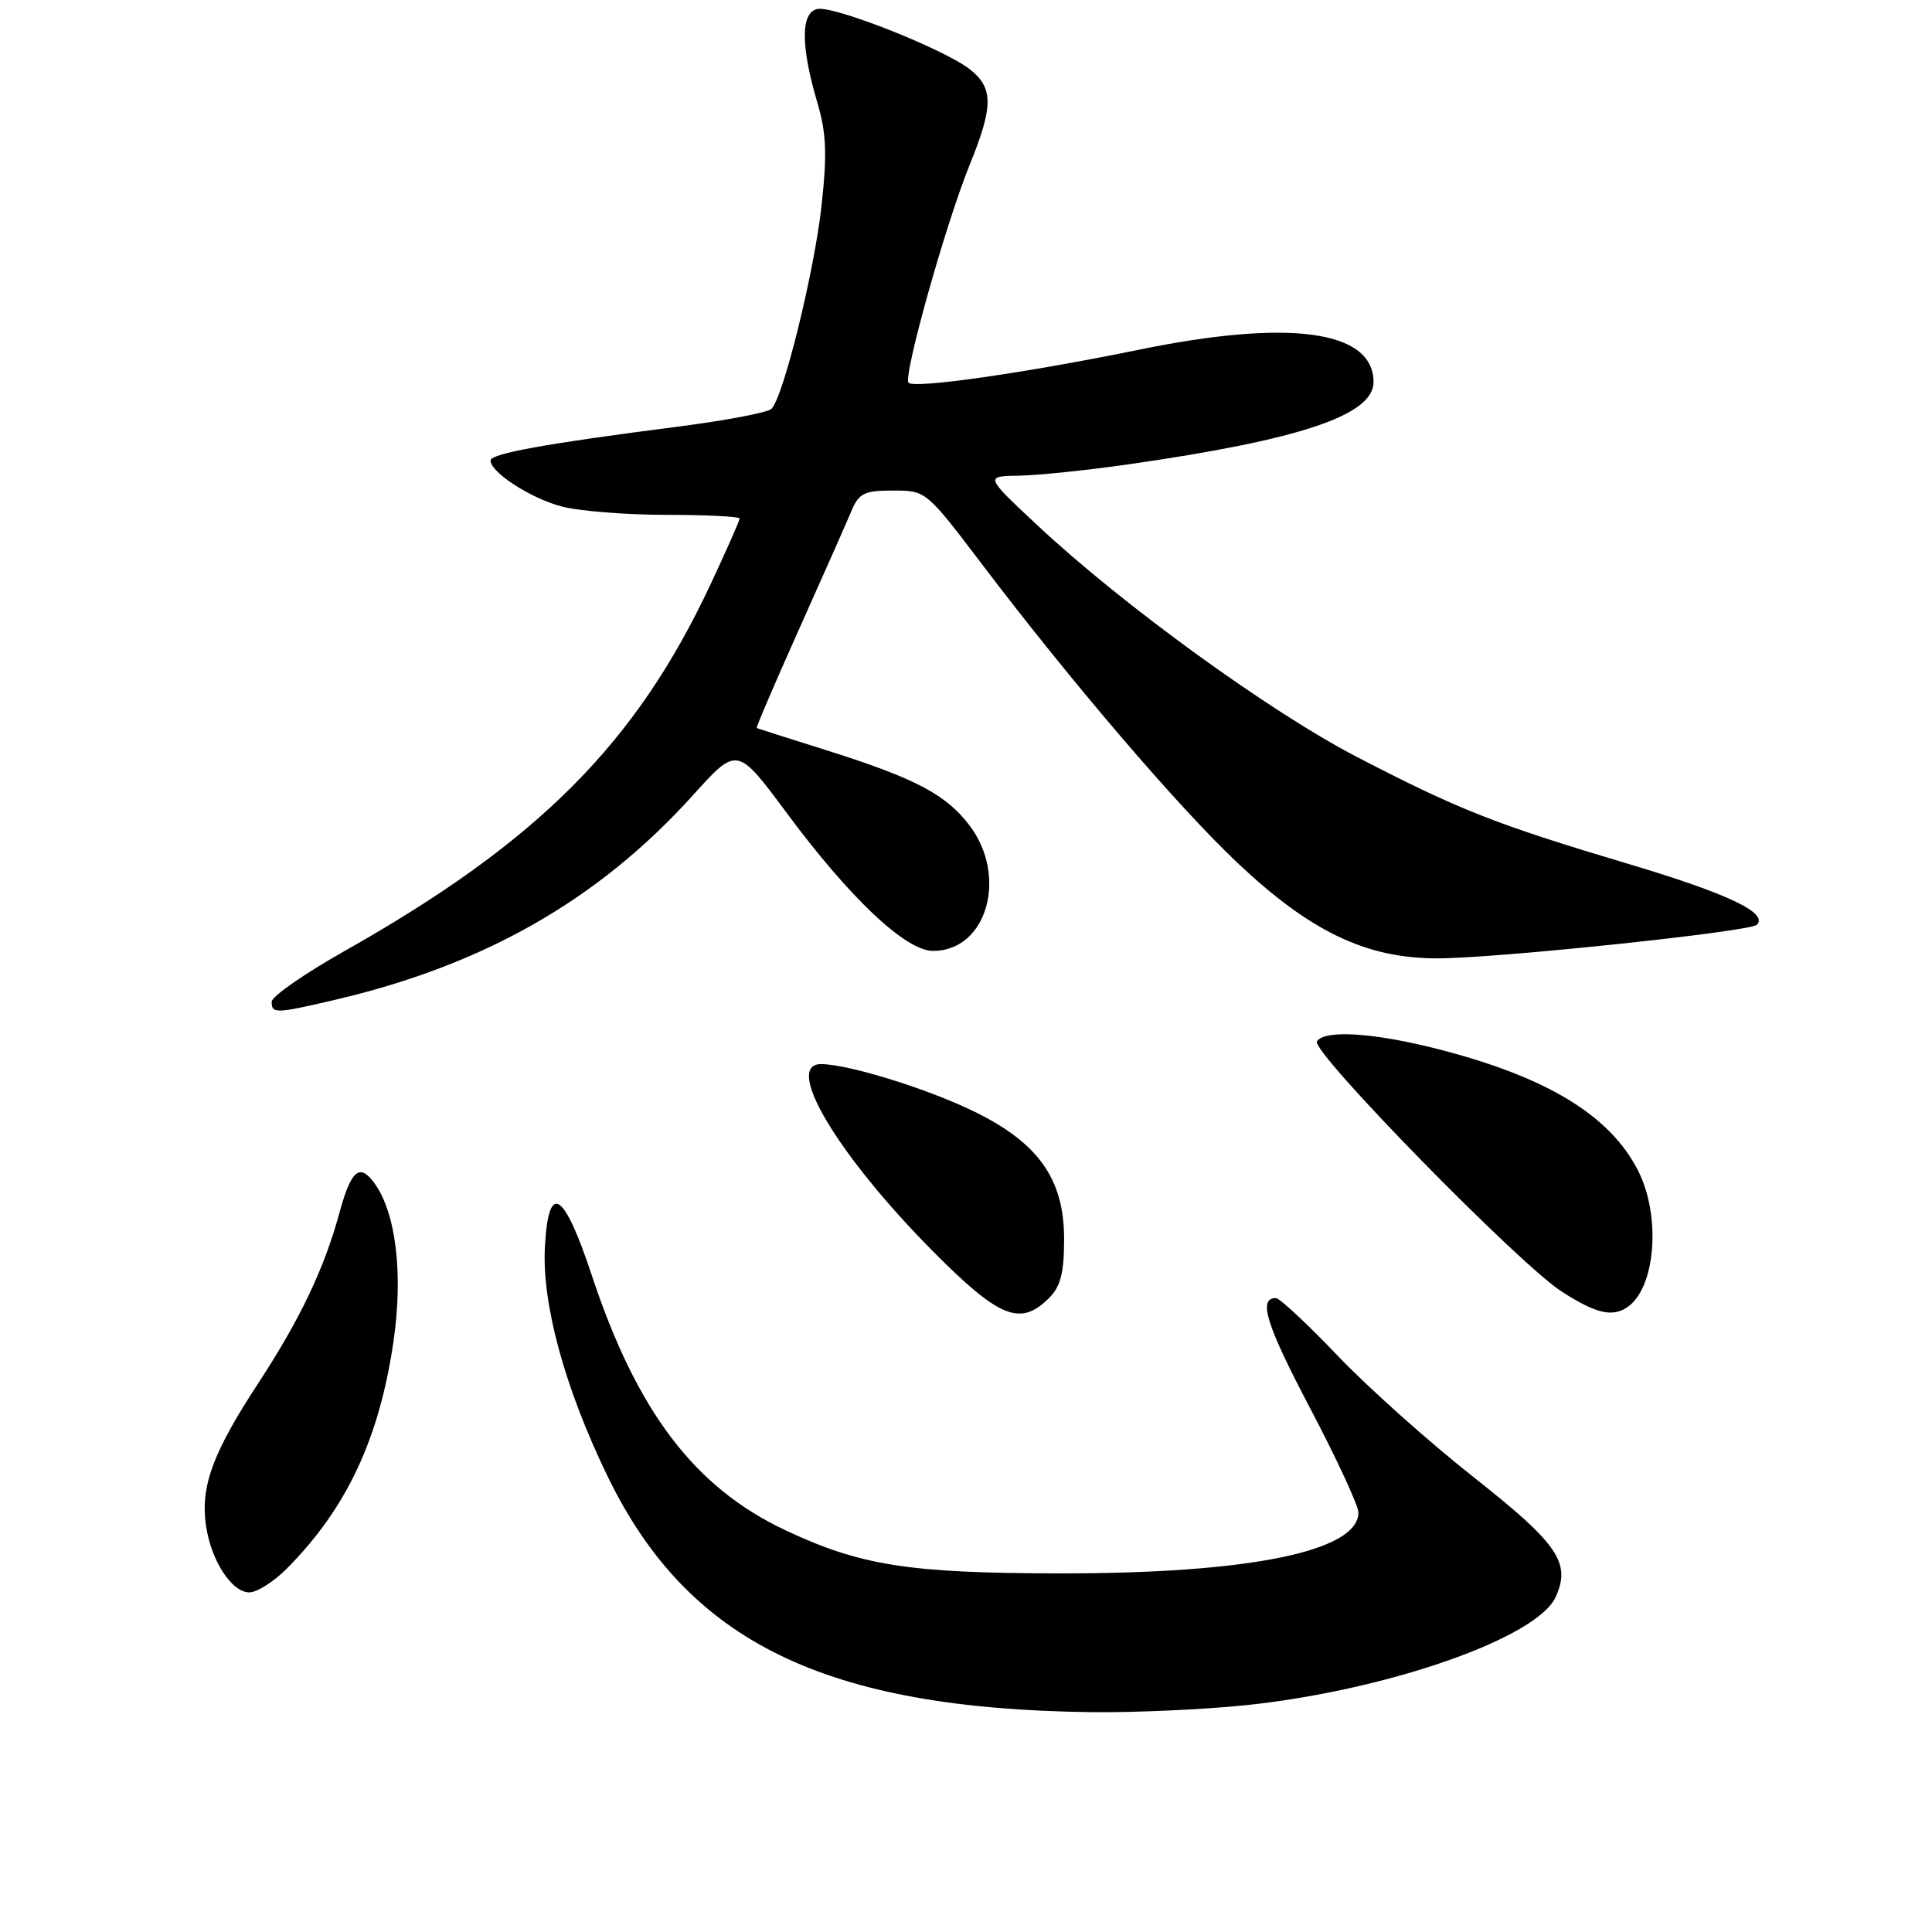 <?xml version="1.0" encoding="UTF-8" standalone="no"?>
<!DOCTYPE svg PUBLIC "-//W3C//DTD SVG 1.1//EN" "http://www.w3.org/Graphics/SVG/1.1/DTD/svg11.dtd" >
<svg xmlns="http://www.w3.org/2000/svg" xmlns:xlink="http://www.w3.org/1999/xlink" version="1.1" viewBox="0 0 256 256">
 <g >
 <path fill="currentColor"
d=" M 164.87 225.97 C 183.62 224.04 203.64 217.08 206.13 211.62 C 208.19 207.08 206.49 204.59 195.26 195.73 C 189.34 191.06 181.23 183.82 177.23 179.62 C 173.23 175.43 169.55 172.00 169.06 172.00 C 166.67 172.00 167.76 175.50 173.62 186.64 C 177.13 193.32 180.00 199.52 180.00 200.41 C 180.00 205.55 165.55 208.51 140.50 208.48 C 120.39 208.46 113.99 207.45 104.00 202.73 C 92.02 197.07 84.40 187.03 78.42 169.00 C 74.68 157.71 72.66 156.51 72.20 165.29 C 71.81 172.82 74.84 183.91 80.47 195.54 C 91.13 217.57 109.28 226.43 144.64 226.87 C 150.22 226.94 159.32 226.53 164.87 225.97 Z  M 37.94 207.91 C 45.90 199.94 50.27 190.65 52.15 177.67 C 53.45 168.65 52.44 160.52 49.52 156.65 C 47.62 154.11 46.50 155.11 44.97 160.72 C 42.96 168.10 39.78 174.78 34.23 183.27 C 28.24 192.42 26.58 196.87 27.27 201.98 C 27.90 206.67 30.67 211.00 33.04 211.00 C 34.03 211.00 36.24 209.61 37.94 207.91 Z  M 139.00 172.00 C 140.54 170.46 141.00 168.67 141.00 164.15 C 141.00 156.14 137.51 151.30 128.72 147.11 C 122.45 144.11 112.29 141.00 108.79 141.00 C 103.79 141.00 110.99 153.06 123.57 165.75 C 132.40 174.66 135.20 175.80 139.00 172.00 Z  M 215.60 173.23 C 219.38 170.71 220.14 161.16 217.04 155.09 C 213.31 147.77 204.93 142.69 190.50 139.00 C 182.01 136.83 175.48 136.42 174.50 137.99 C 173.69 139.32 201.27 167.51 206.95 171.15 C 211.45 174.04 213.61 174.56 215.60 173.23 Z  M 44.19 132.53 C 64.13 127.90 79.29 119.25 91.83 105.36 C 97.68 98.88 97.68 98.88 104.22 107.69 C 112.66 119.07 120.01 126.00 123.64 126.00 C 130.77 126.00 133.61 116.12 128.44 109.34 C 125.33 105.26 121.26 103.12 109.50 99.41 C 104.55 97.85 100.40 96.53 100.27 96.47 C 100.15 96.42 102.66 90.56 105.85 83.44 C 109.04 76.32 112.17 69.26 112.80 67.75 C 113.81 65.34 114.51 65.00 118.34 65.00 C 122.70 65.00 122.73 65.03 130.11 74.75 C 141.95 90.37 156.15 106.96 163.99 114.35 C 173.67 123.48 181.05 127.00 190.50 126.99 C 198.34 126.98 231.88 123.45 232.79 122.54 C 234.36 120.98 228.95 118.41 215.86 114.50 C 198.14 109.21 193.34 107.32 179.80 100.30 C 168.27 94.32 148.78 80.19 137.50 69.64 C 130.50 63.10 130.50 63.10 135.00 63.03 C 137.47 62.99 144.00 62.32 149.50 61.53 C 172.29 58.27 182.00 55.01 182.00 50.63 C 182.00 43.77 170.92 42.24 150.91 46.34 C 135.95 49.41 121.19 51.52 120.39 50.72 C 119.62 49.95 125.30 29.69 128.49 21.83 C 131.64 14.09 131.64 11.65 128.52 9.19 C 125.12 6.52 110.55 0.75 108.32 1.19 C 106.09 1.63 106.08 6.08 108.30 13.59 C 109.50 17.64 109.61 20.42 108.86 27.24 C 107.90 35.99 103.81 52.59 102.23 54.17 C 101.74 54.66 96.21 55.71 89.92 56.52 C 72.43 58.76 65.00 60.10 65.00 61.02 C 65.00 62.58 70.25 65.99 74.38 67.10 C 76.65 67.71 82.89 68.22 88.25 68.22 C 93.61 68.22 98.00 68.44 98.00 68.71 C 98.00 68.98 96.26 72.93 94.13 77.47 C 84.24 98.58 71.26 111.57 45.63 126.03 C 40.33 129.02 36.00 132.04 36.00 132.73 C 36.00 134.33 36.50 134.32 44.19 132.53 Z "/>
</g>
</svg>